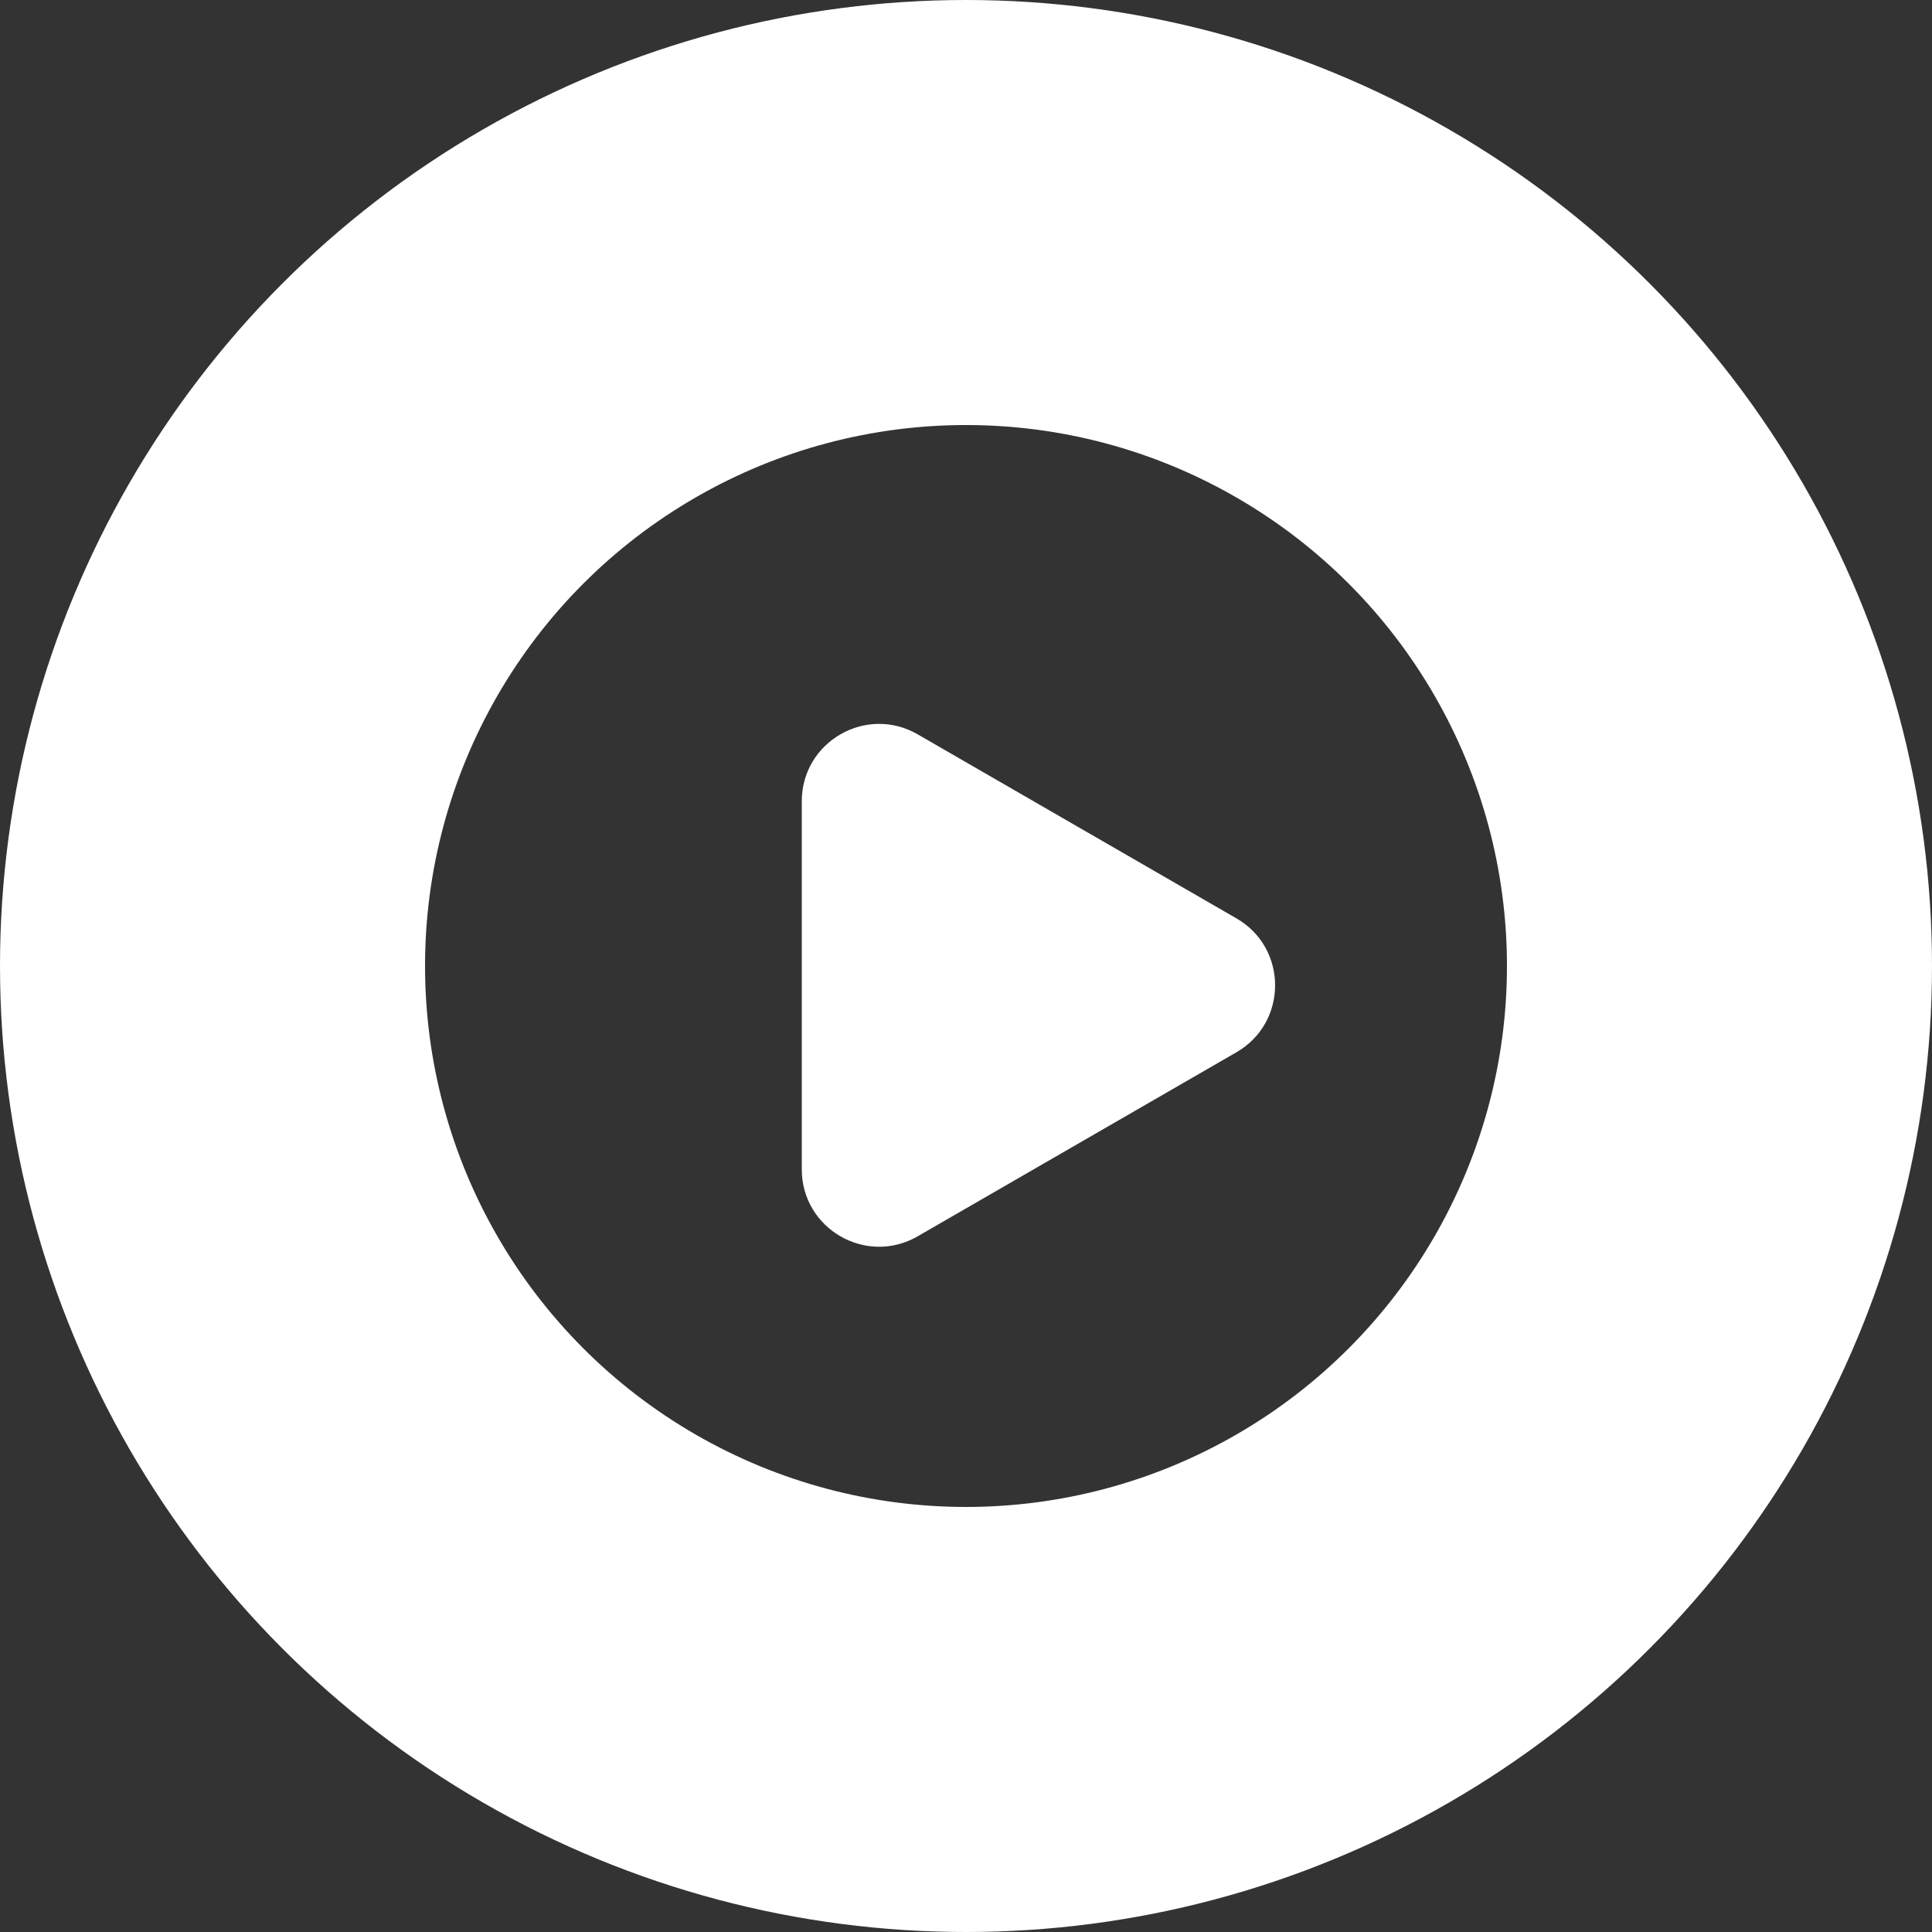 <svg width="50" height="50" viewBox="0 0 50 50" fill="none" xmlns="http://www.w3.org/2000/svg">
<rect x="0" y="0" width="50" height="50" fill="#333333" stroke="none"/>
<g id="Group 111">
<circle id="Ellipse 9" cx="25" cy="25" r="19.5" stroke="white" stroke-width="11"/>
<path id="Polygon 1" d="M32 23.768C33.333 24.538 33.333 26.462 32 27.232L23.75 31.995C22.417 32.765 20.75 31.803 20.75 30.263L20.75 20.737C20.75 19.197 22.417 18.235 23.75 19.005L32 23.768Z" fill="white"/>
</g>
</svg>
